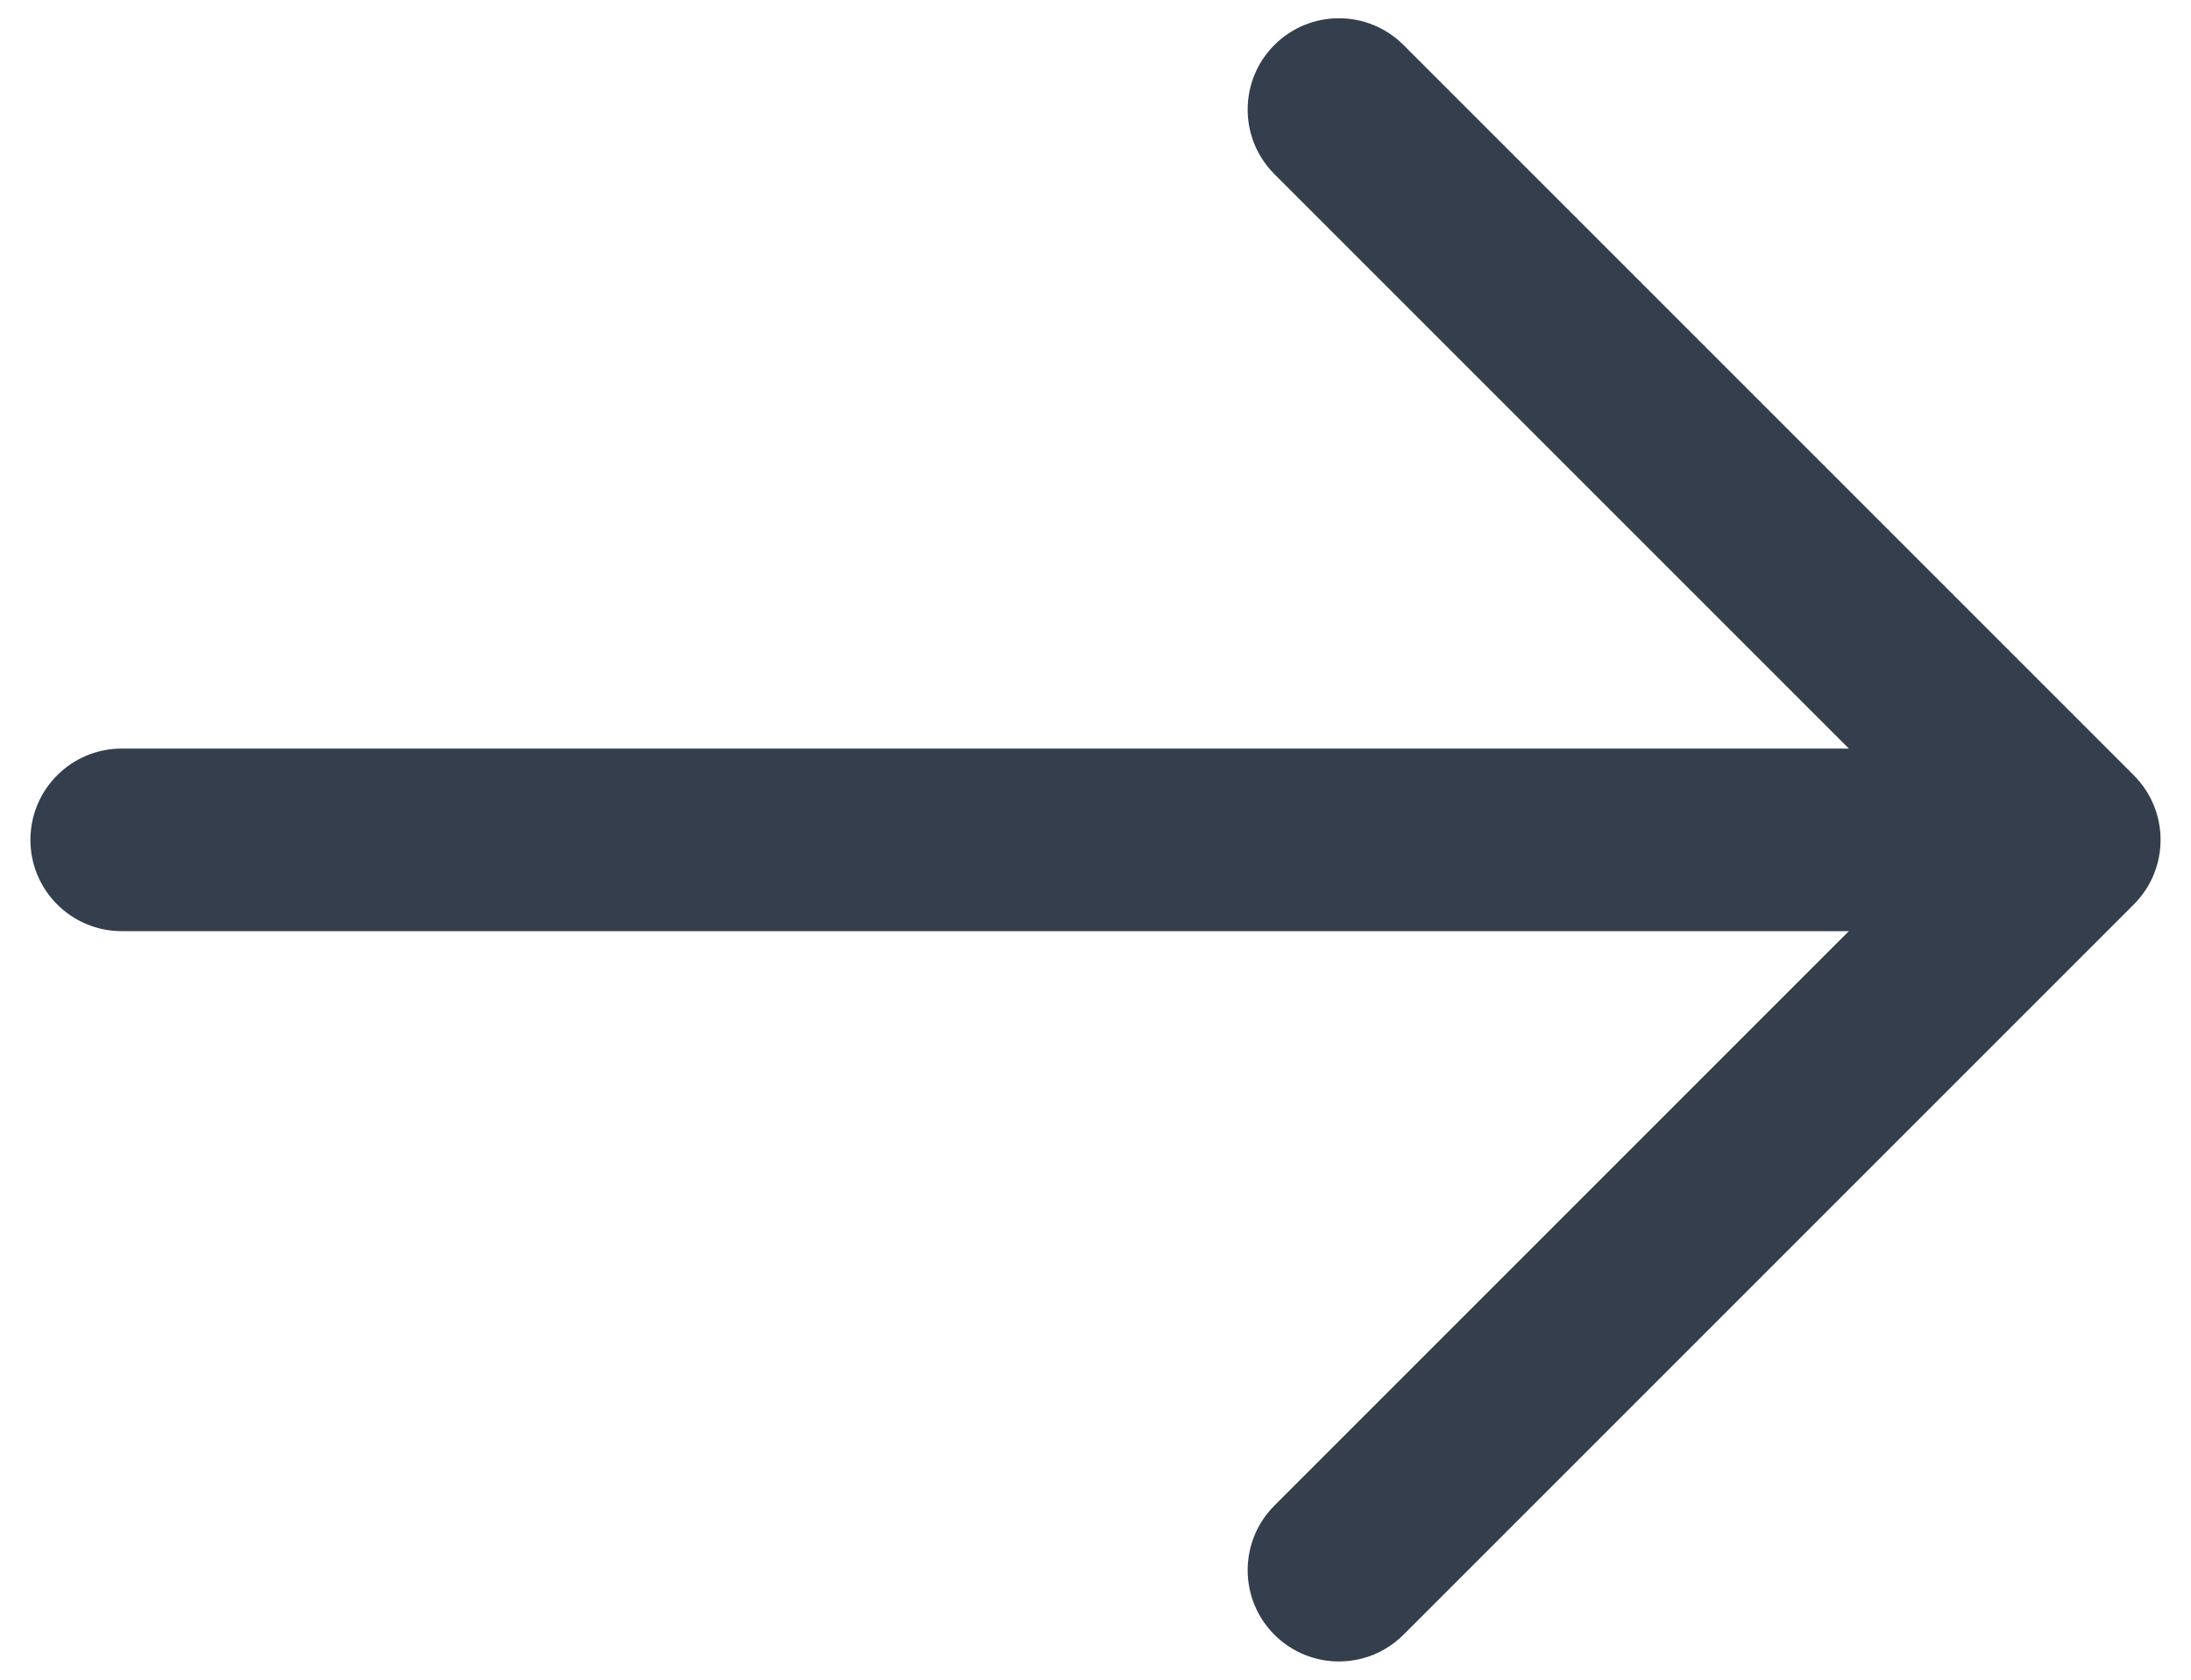 <svg width="60" height="46" viewBox="0 0 60 46" fill="none" xmlns="http://www.w3.org/2000/svg">
<path fill-rule="evenodd" clip-rule="evenodd" d="M34.899 1.232C35.875 0.256 37.458 0.256 38.434 1.232L58.434 21.232C59.411 22.209 59.411 23.791 58.434 24.768L38.434 44.768C37.458 45.744 35.875 45.744 34.899 44.768C33.923 43.791 33.923 42.209 34.899 41.232L50.631 25.5H3.333C1.953 25.5 0.833 24.381 0.833 23C0.833 21.619 1.953 20.5 3.333 20.5H50.631L34.899 4.768C33.923 3.791 33.923 2.209 34.899 1.232Z" fill="#343E4C"/>
</svg>
